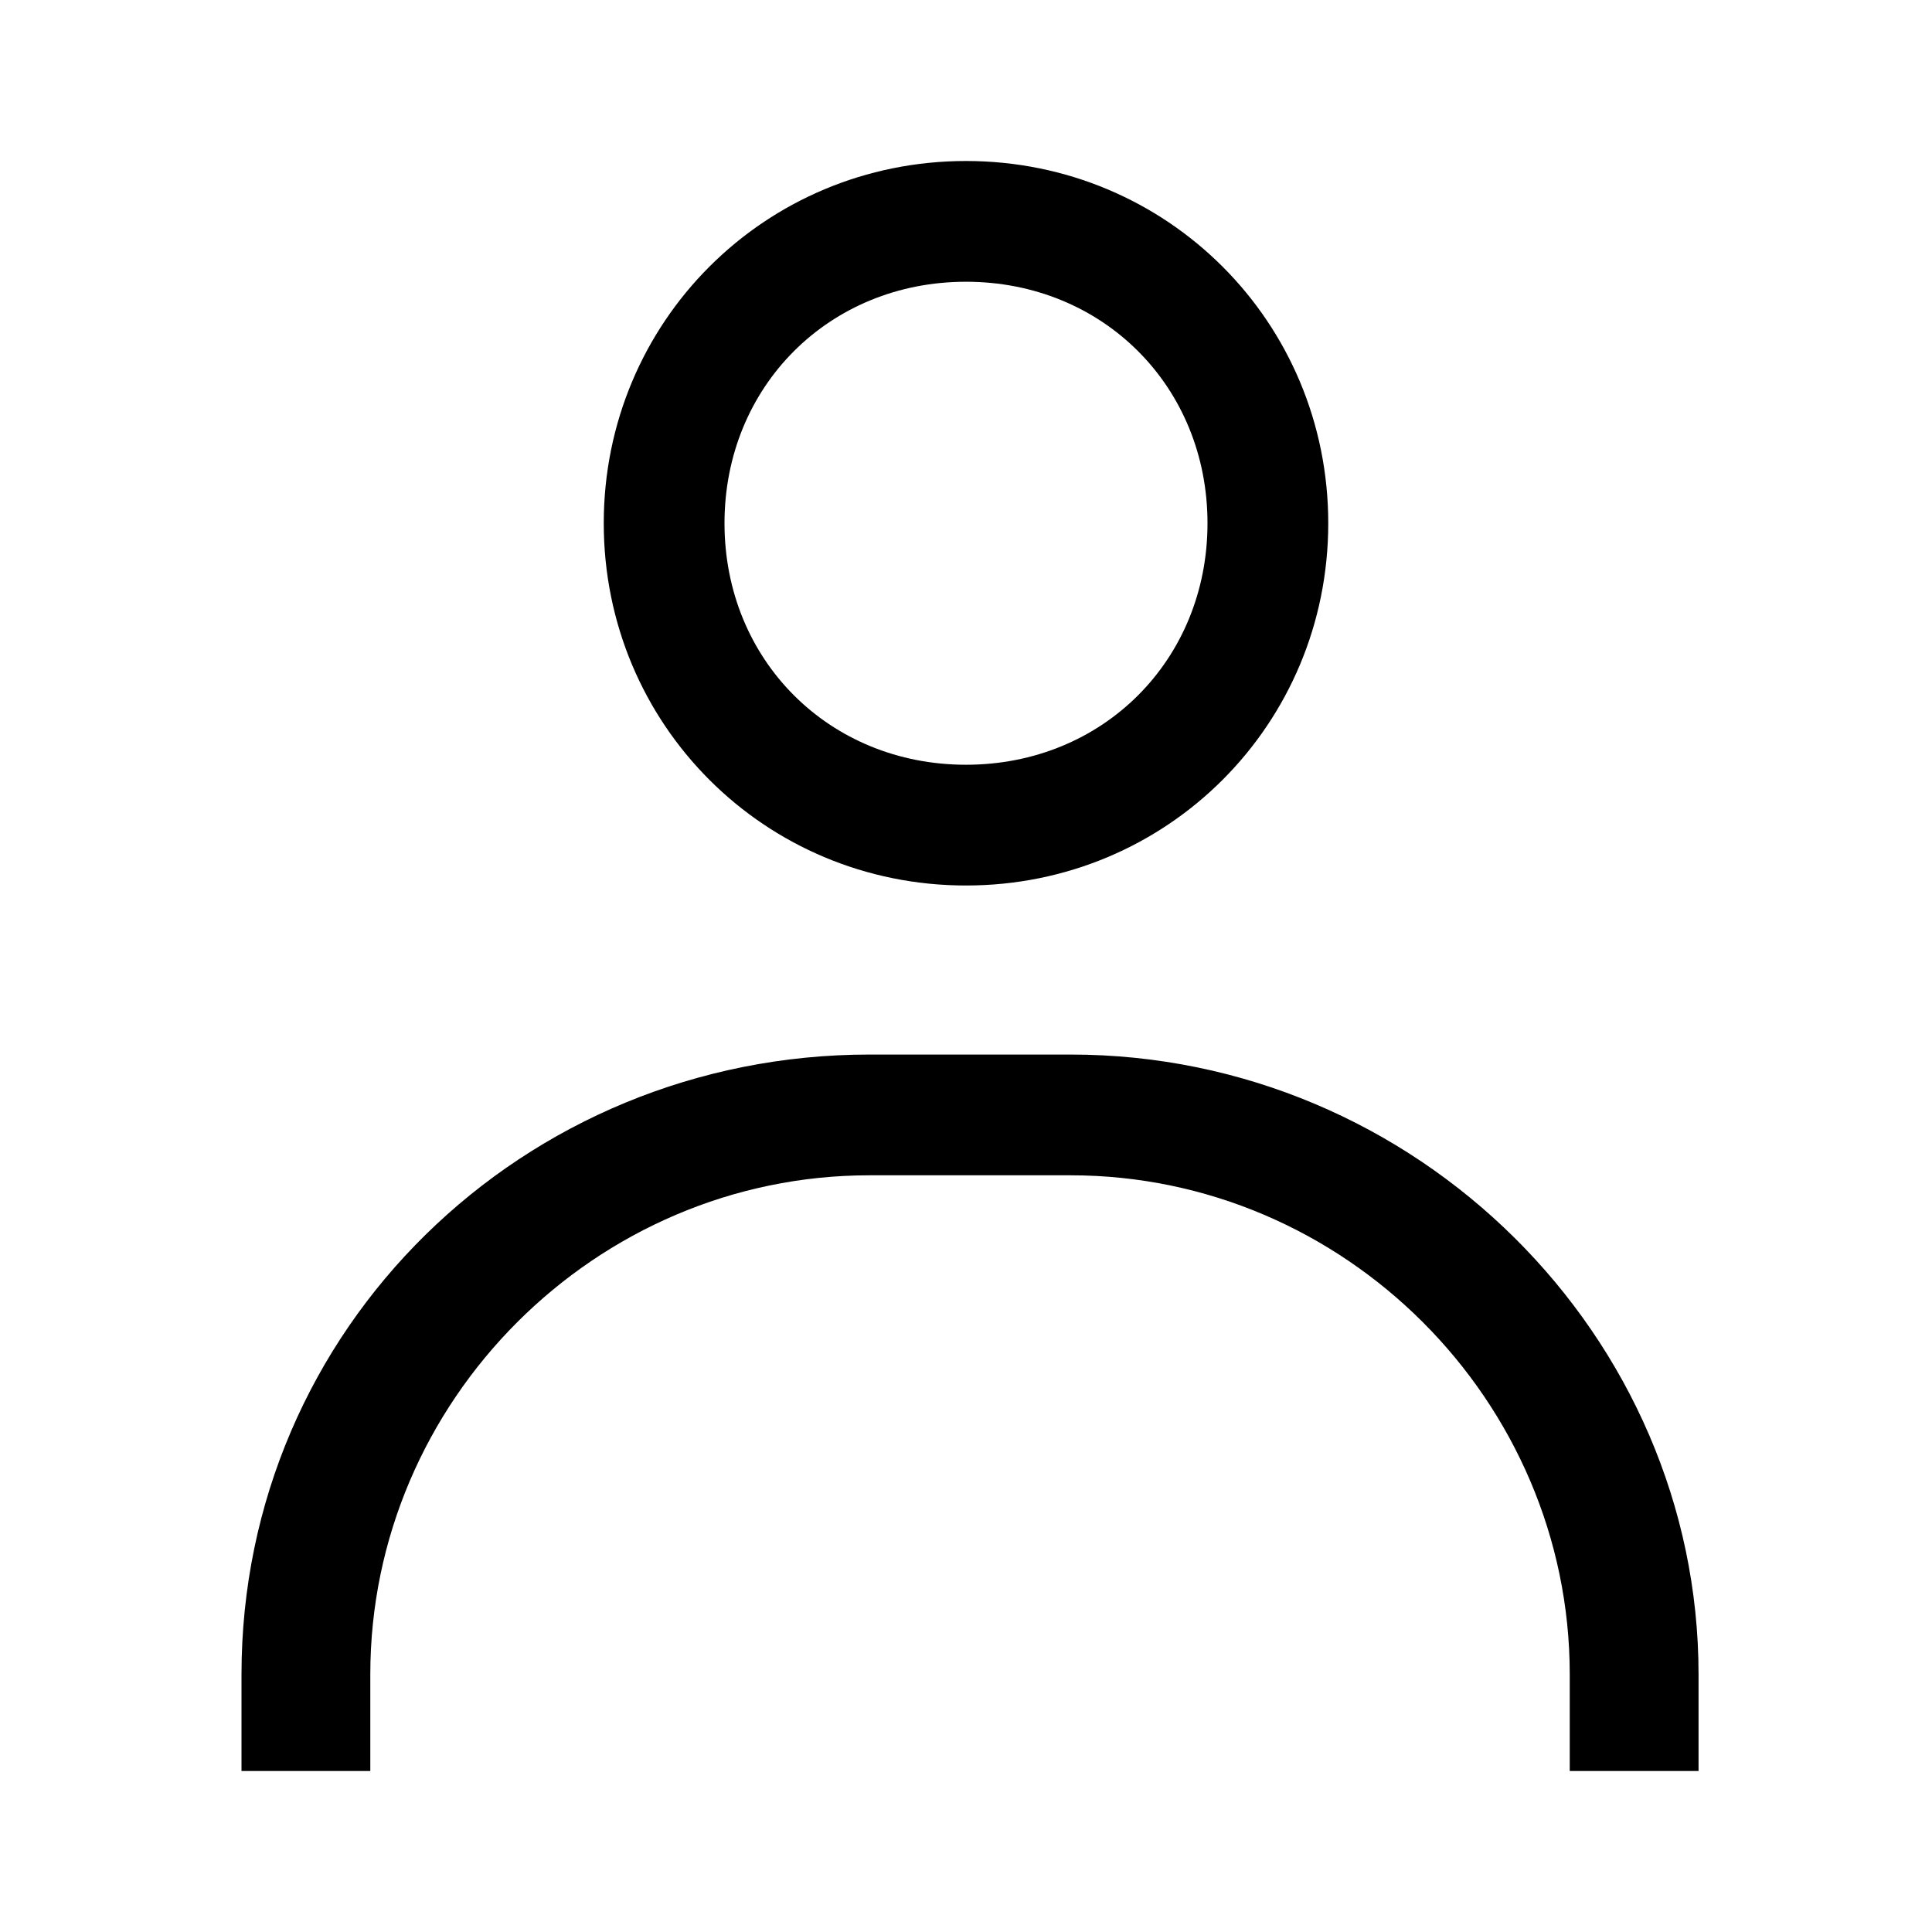 <svg width="24" height="24" viewBox="0 0 24 24" xmlns="http://www.w3.org/2000/svg">
<g clip-path="url(#clip0_320_675)">
<path fill-rule="evenodd" clip-rule="evenodd" d="M15 6.5C15 4.8 13.7 3.5 12 3.5C10.3 3.5 9 4.8 9 6.5C9 8.2 10.3 9.5 12 9.5C13.7 9.5 15 8.2 15 6.5ZM7.5 6.5C7.5 4 9.5 2 12 2C14.5 2 16.5 4 16.5 6.5C16.5 9 14.5 11 12 11C9.5 11 7.5 9 7.5 6.5ZM19.5 22H21H21.1V20.8C21.1 16.6 17.6 13.1 13.3 13.1H10.8C6.5 13.1 3 16.5 3 20.8V22H4.6V20.8C4.6 17.4 7.4 14.6 10.8 14.6H13.3C16.7 14.6 19.5 17.4 19.5 20.8V22Z" />
</g>
<defs>
<clipPath id="clip0_320_675">
<rect width="24" height="24"/>
</clipPath>
</defs>
</svg>

